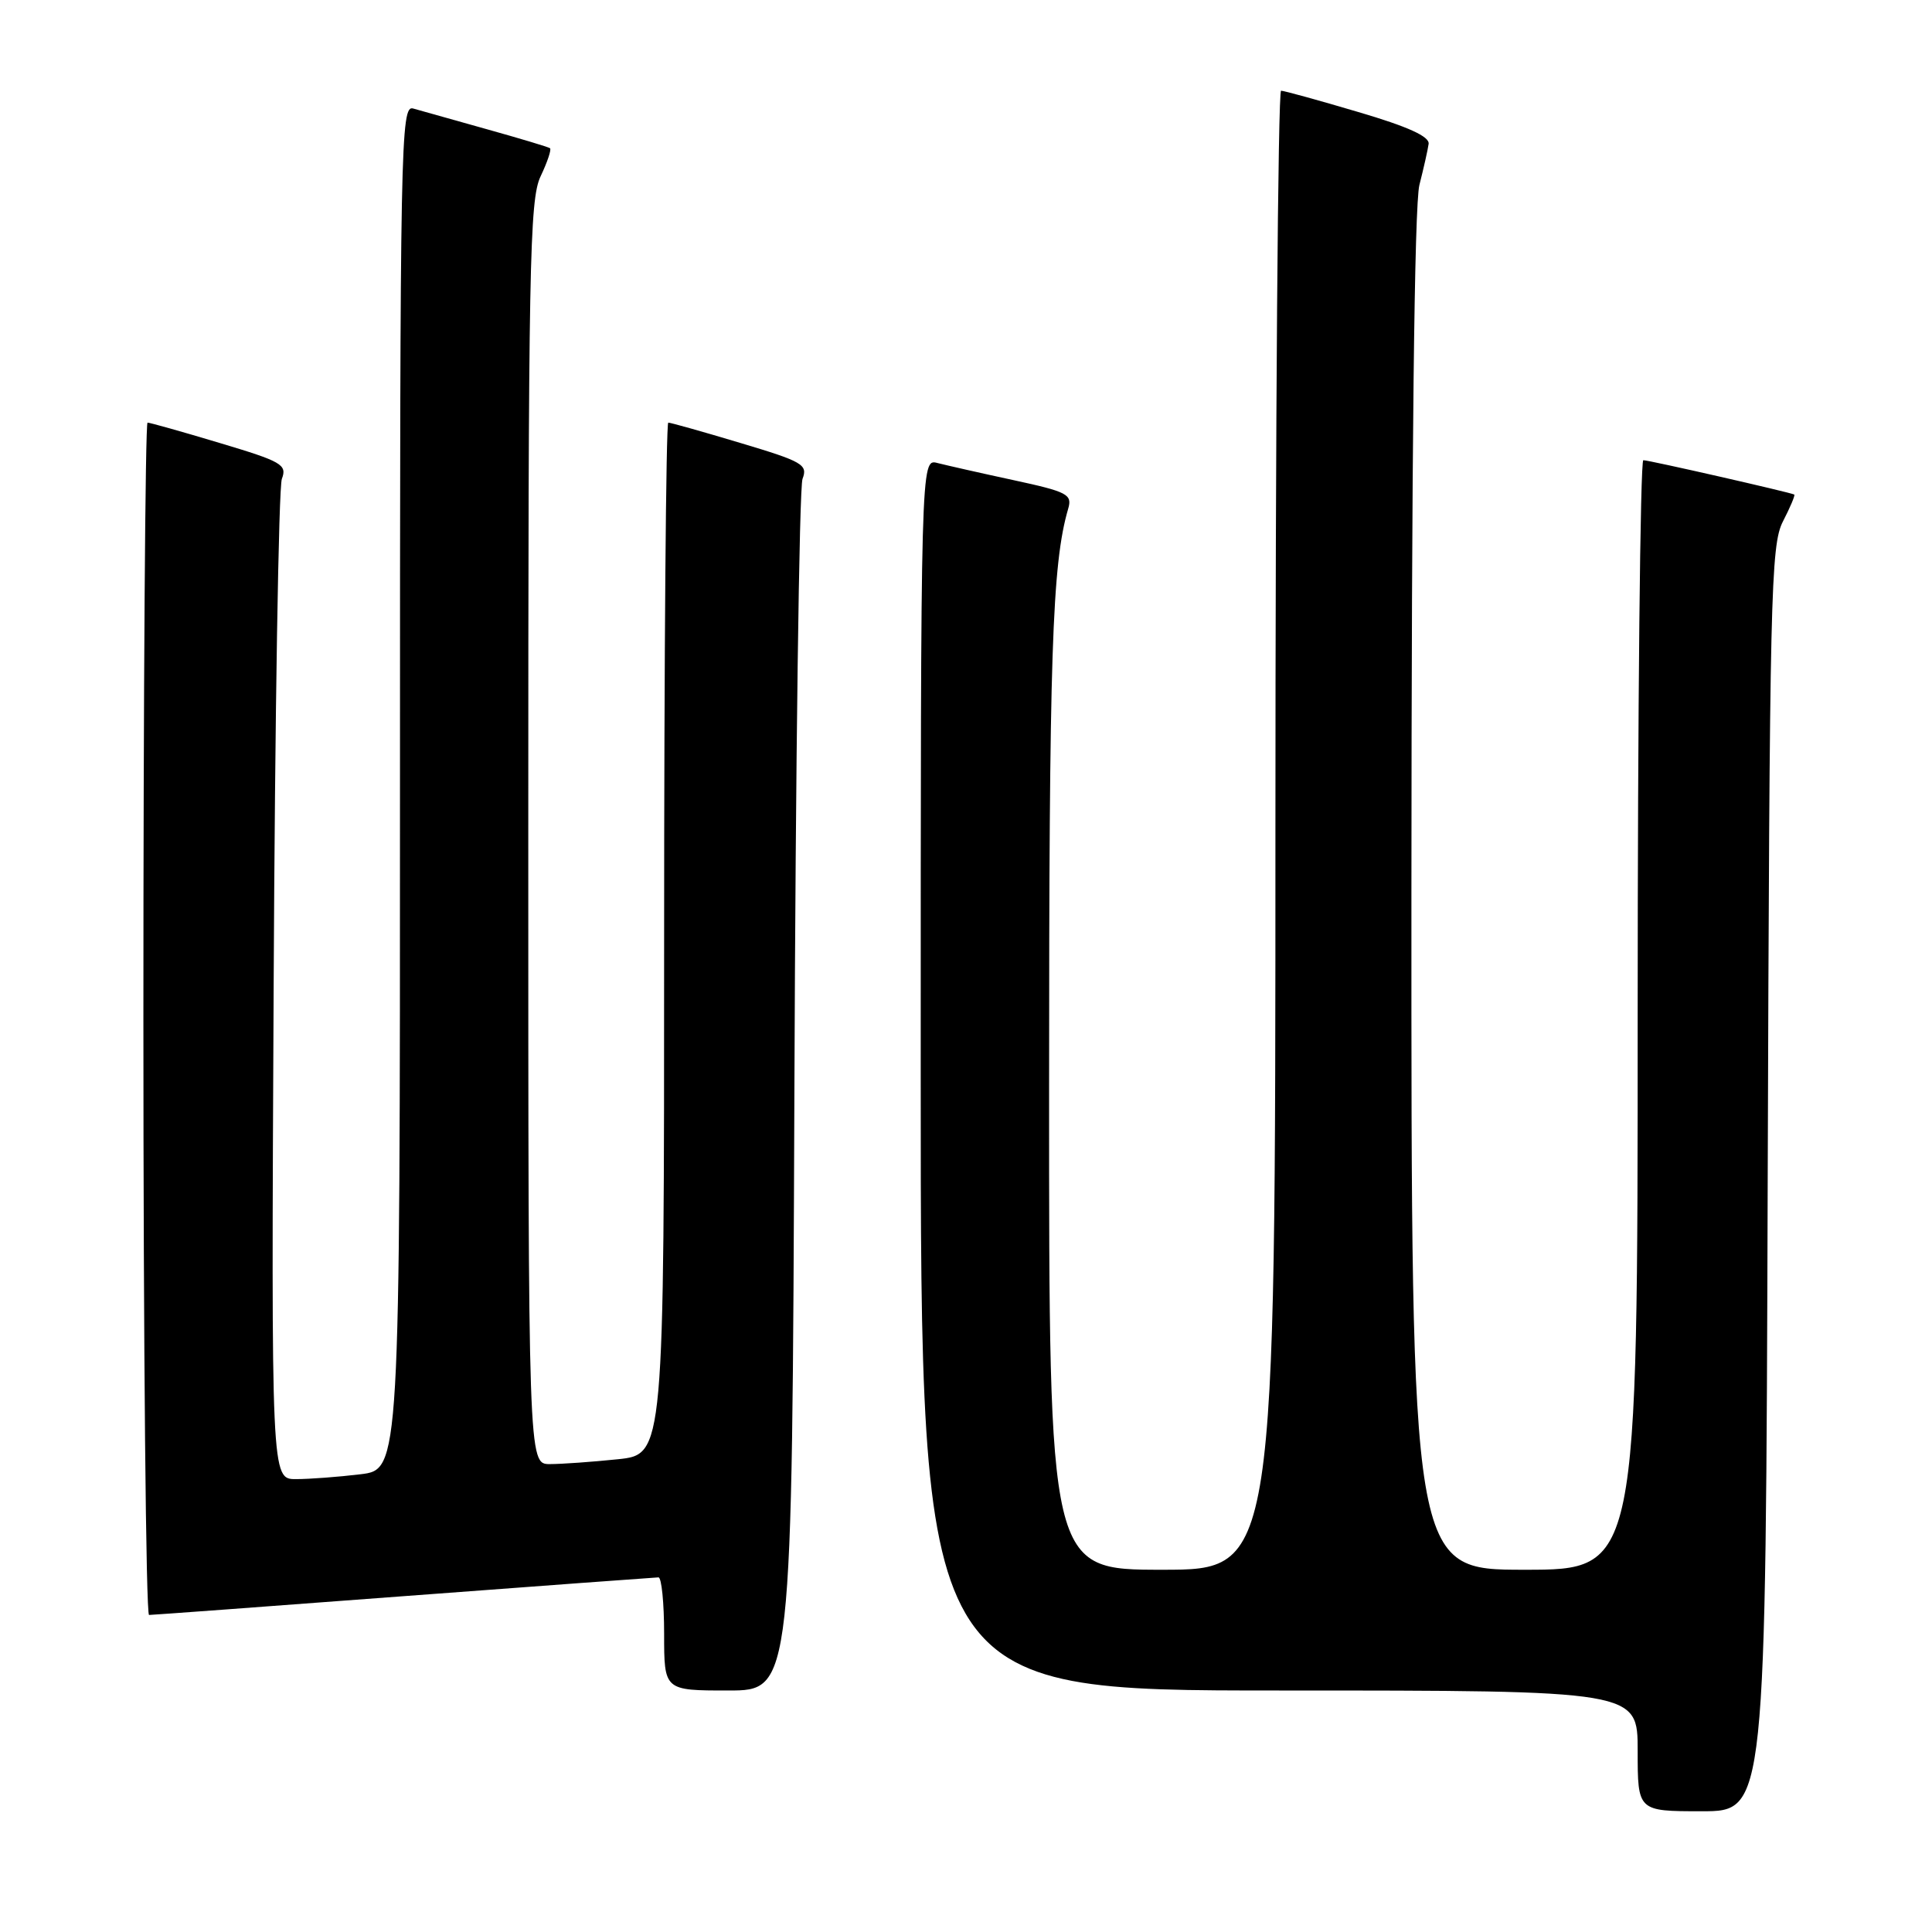 <?xml version="1.0" encoding="UTF-8" standalone="no"?>
<!DOCTYPE svg PUBLIC "-//W3C//DTD SVG 1.1//EN" "http://www.w3.org/Graphics/SVG/1.1/DTD/svg11.dtd" >
<svg xmlns="http://www.w3.org/2000/svg" xmlns:xlink="http://www.w3.org/1999/xlink" version="1.1" viewBox="0 0 256 256">
 <g >
 <path fill="currentColor"
d=" M 234.23 156.25 C 234.48 78.69 234.63 72.25 236.25 69.09 C 237.22 67.21 237.89 65.61 237.75 65.53 C 237.21 65.24 218.46 60.97 217.75 60.98 C 217.34 60.99 217.00 94.08 217.00 134.50 C 217.00 208.00 217.00 208.00 202.00 208.00 C 187.00 208.00 187.00 208.00 187.02 118.25 C 187.04 60.06 187.41 27.09 188.08 24.50 C 188.64 22.30 189.19 19.86 189.30 19.07 C 189.44 18.09 186.59 16.79 180.00 14.85 C 174.78 13.30 170.16 12.03 169.75 12.02 C 169.34 12.01 169.00 56.10 169.00 110.00 C 169.00 208.00 169.00 208.00 154.00 208.00 C 139.00 208.00 139.00 208.00 139.01 144.25 C 139.01 86.61 139.40 74.76 141.54 67.41 C 142.10 65.51 141.46 65.17 134.29 63.62 C 129.97 62.69 125.43 61.66 124.21 61.35 C 122.00 60.77 122.00 60.77 122.00 142.38 C 122.00 224.00 122.00 224.00 169.50 224.00 C 217.00 224.00 217.00 224.00 217.00 232.00 C 217.00 240.00 217.00 240.00 225.48 240.00 C 233.97 240.00 233.97 240.00 234.23 156.25 Z  M 105.26 144.75 C 105.42 101.16 105.90 64.58 106.34 63.45 C 107.06 61.57 106.36 61.16 98.12 58.70 C 93.16 57.21 88.86 56.00 88.55 56.00 C 88.25 56.00 88.00 86.76 88.00 124.36 C 88.00 192.72 88.00 192.72 81.85 193.36 C 78.47 193.71 74.42 194.00 72.85 194.00 C 70.00 194.00 70.00 194.00 70.00 110.40 C 70.00 35.18 70.16 26.46 71.63 23.37 C 72.53 21.48 73.09 19.80 72.88 19.64 C 72.67 19.48 68.90 18.35 64.50 17.12 C 60.10 15.89 55.71 14.66 54.75 14.38 C 53.09 13.89 53.00 18.64 53.00 104.29 C 53.00 194.72 53.00 194.72 47.75 195.35 C 44.86 195.70 41.02 195.99 39.22 195.99 C 35.94 196.00 35.94 196.00 36.26 130.75 C 36.43 94.86 36.92 64.58 37.35 63.45 C 38.06 61.57 37.35 61.16 29.12 58.70 C 24.16 57.21 19.86 56.00 19.55 56.00 C 19.25 56.00 19.00 91.55 19.00 135.00 C 19.00 178.45 19.34 214.00 19.75 213.99 C 20.16 213.99 35.35 212.87 53.50 211.50 C 71.65 210.14 86.84 209.02 87.25 209.01 C 87.66 209.01 88.00 212.38 88.00 216.50 C 88.00 224.00 88.00 224.00 96.48 224.00 C 104.96 224.00 104.96 224.00 105.26 144.75 Z "/>
</g>
</svg>